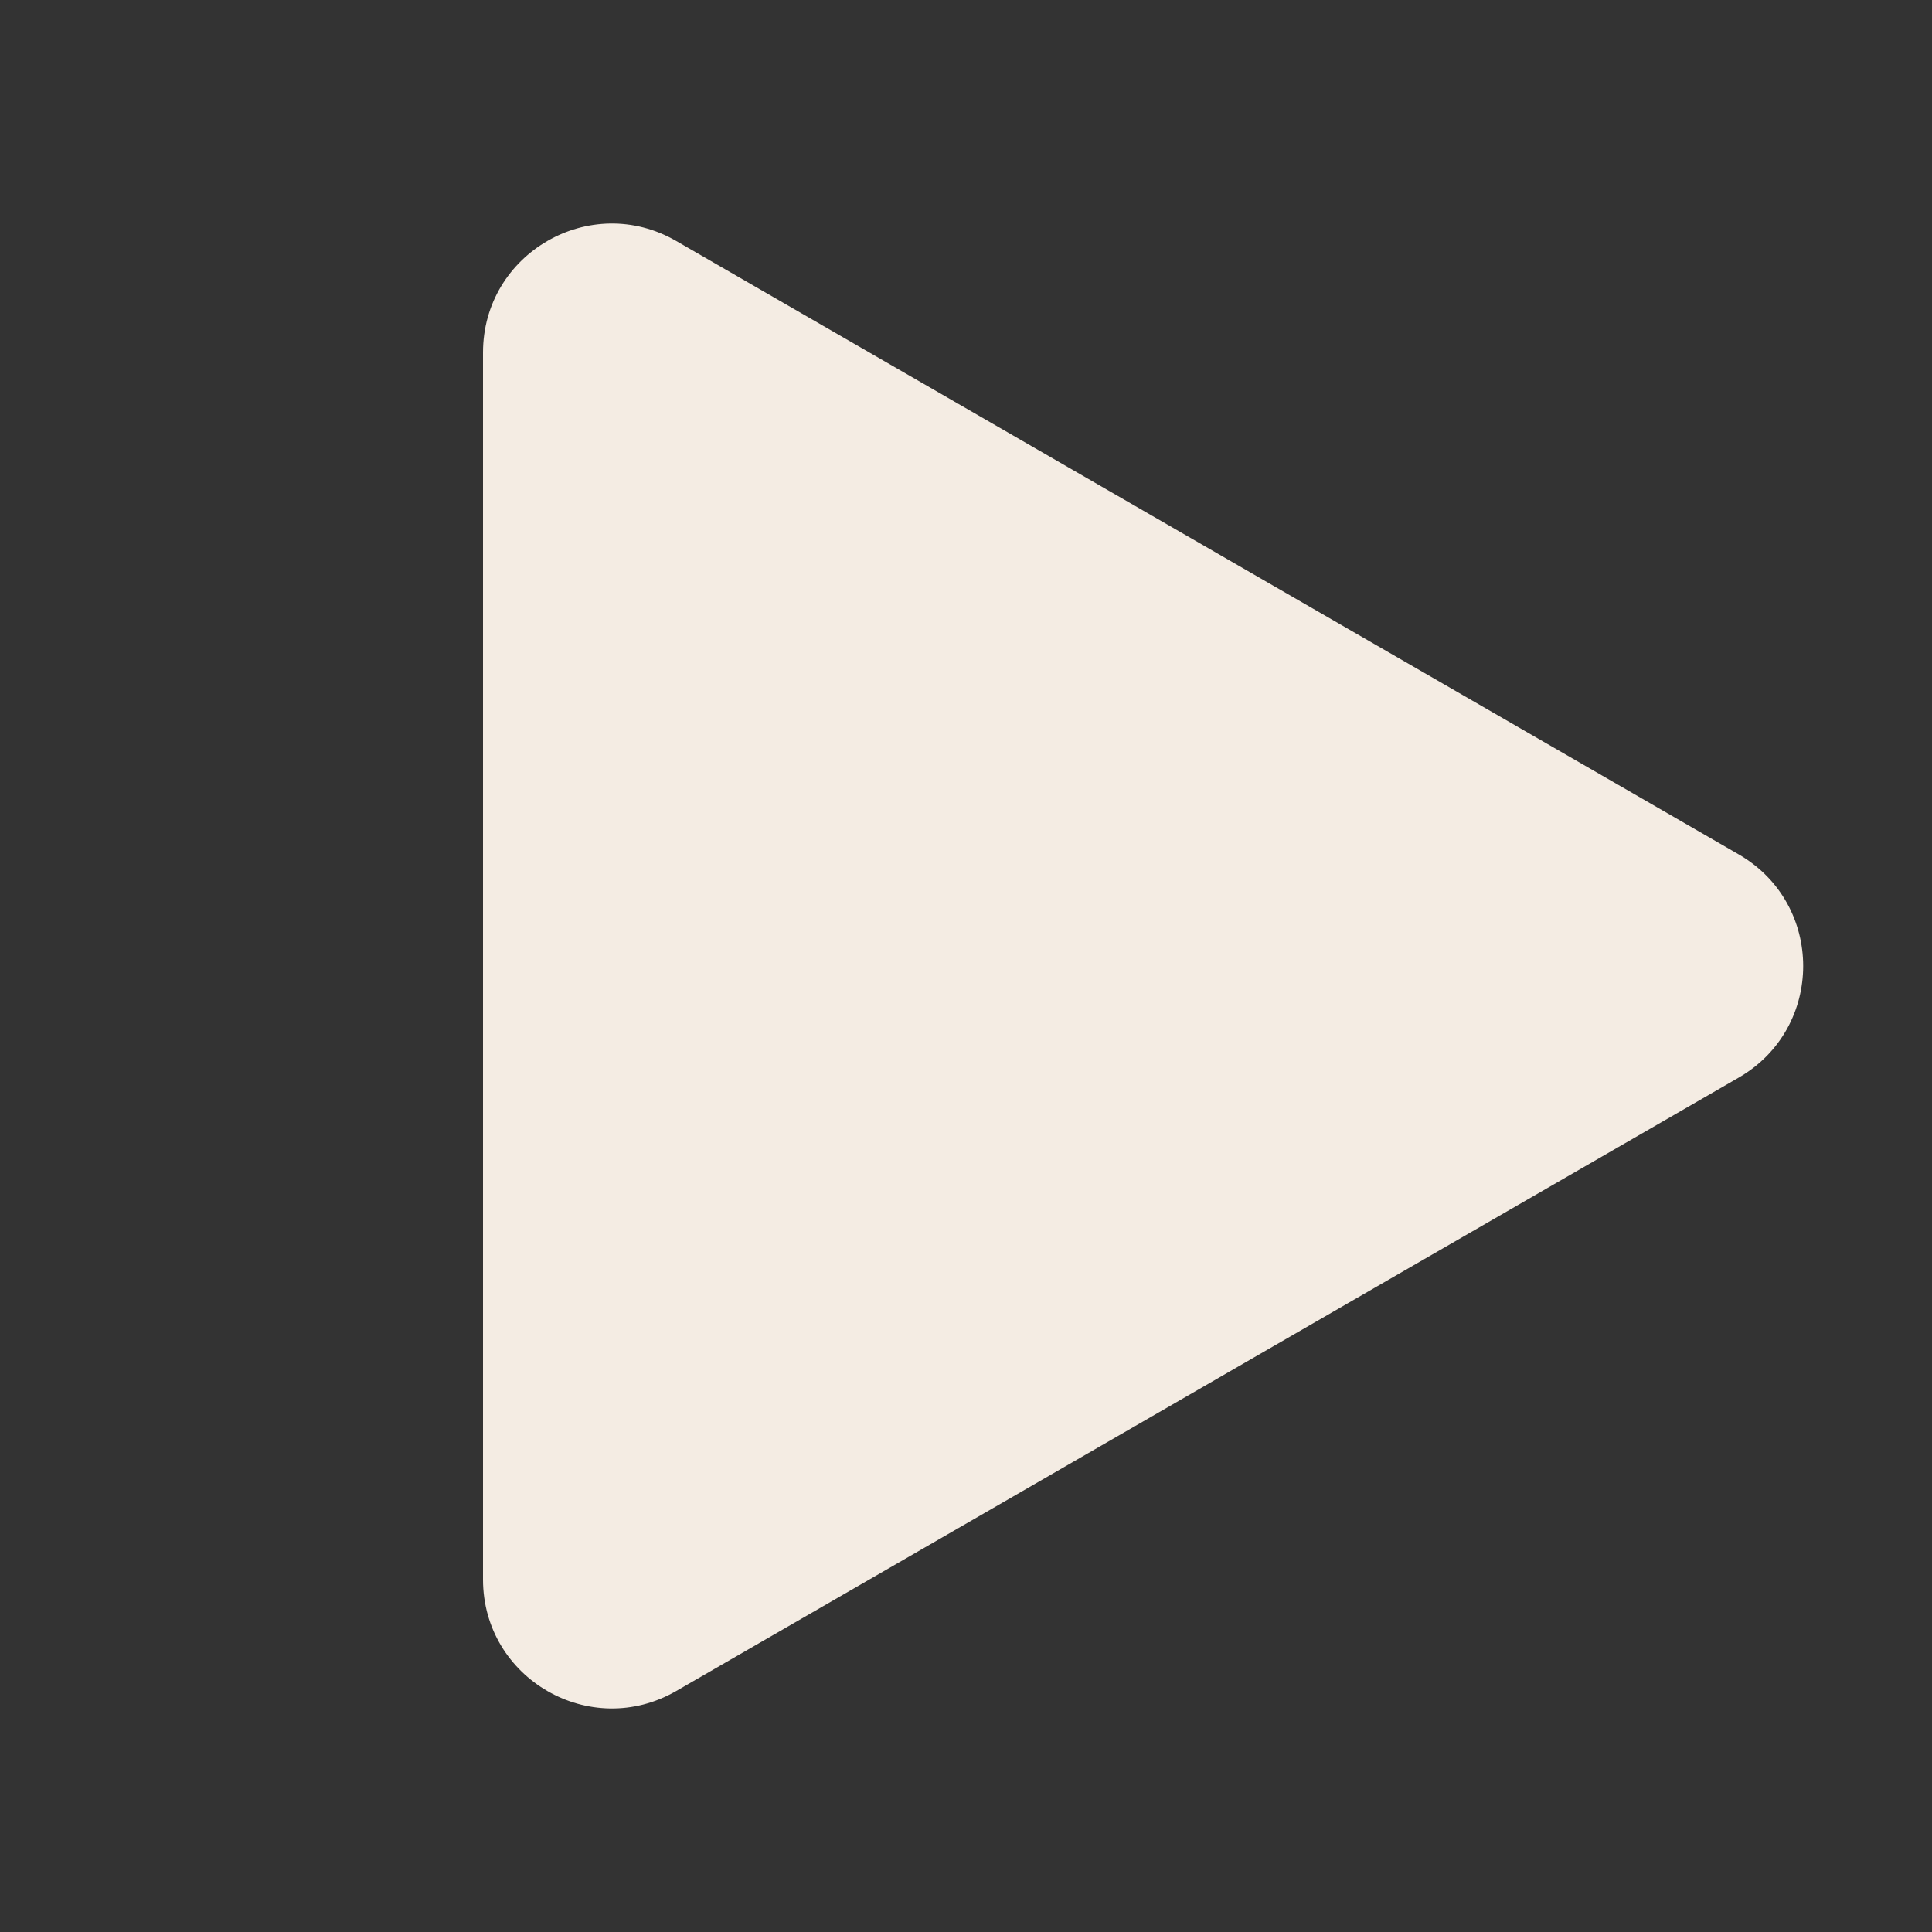 <svg width="30" height="30" viewBox="0 0 30 30" fill="none" xmlns="http://www.w3.org/2000/svg">
<rect x="0" y="0" width="30" height="30" fill="#333333" stroke="none"/>
<path d="M27 13.268C28.333 14.038 28.333 15.962 27 16.732L10.5 26.258C9.167 27.028 7.5 26.066 7.5 24.526V5.474C7.5 3.934 9.167 2.972 10.5 3.742L27 13.268Z" fill="#F4ECE3"/>
</svg>
